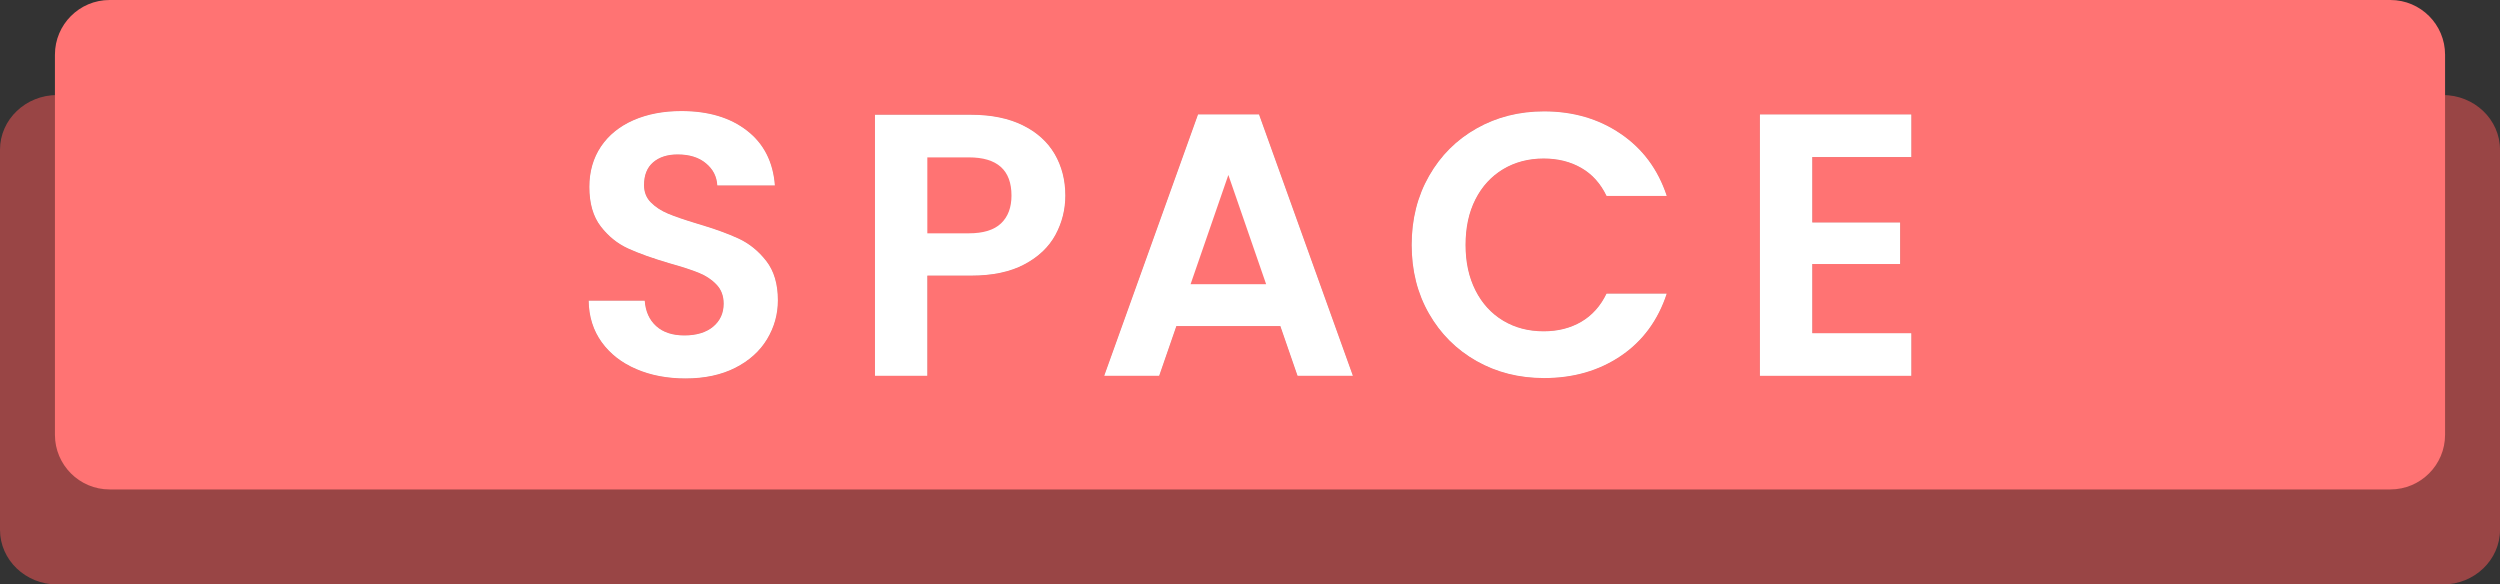 <?xml version="1.0" encoding="UTF-8"?>
<svg id="Layer_2" xmlns="http://www.w3.org/2000/svg" viewBox="0 0 526.11 123">
  <rect x="0" y="0" width="526.11" height="123" fill="#333333" stroke="none"/>
  <defs>
    <style>
      .cls-1 {
        fill: #ff7373;
      }

      .cls-2 {
        fill: #fff;
      }

      .cls-3 {
        fill: #994545;
      }
    </style>
  </defs>
  <g id="Layer_1-2" data-name="Layer_1">
    <g>
      <path class="cls-3" d="M514.08,20H12.03c-6.64,0-12.03,5.16-12.03,11.5v80c0,6.34,5.39,11.5,12.03,11.5h502.05c6.64,0,12.03-5.16,12.03-11.5V31.5c0-6.34-5.39-11.5-12.03-11.5Z"/>
      <g>
        <g>
          <path class="cls-1" d="M161.26,54.93c1.63,2.1,2.44,4.85,2.44,8.26,0,2.94-.76,5.67-2.28,8.19-1.52,2.52-3.75,4.52-6.69,6.02-2.94,1.49-6.43,2.24-10.47,2.24-3.83,0-7.28-.65-10.35-1.97-3.07-1.31-5.5-3.2-7.28-5.66-1.78-2.47-2.7-5.38-2.75-8.74h11.8c.16,2.26.96,4.04,2.4,5.35,1.44,1.31,3.43,1.97,5.95,1.97s4.59-.62,6.06-1.85c1.46-1.23,2.2-2.84,2.2-4.84,0-1.63-.5-2.96-1.5-4.01-.99-1.05-2.24-1.88-3.73-2.48-1.5-.61-3.56-1.28-6.18-2.01-3.57-1.05-6.47-2.09-8.7-3.11-2.23-1.02-4.15-2.57-5.75-4.64-1.6-2.08-2.4-4.84-2.4-8.31,0-3.25.82-6.08,2.44-8.5,1.63-2.41,3.91-4.26,6.85-5.55,2.94-1.28,6.3-1.92,10.08-1.92,5.66,0,10.27,1.37,13.81,4.13,3.54,2.75,5.49,6.6,5.86,11.53h-12.12c-.1-1.89-.9-3.45-2.4-4.68-1.49-1.24-3.48-1.85-5.94-1.85-2.15,0-3.87.55-5.16,1.65-1.28,1.1-1.92,2.7-1.92,4.8,0,1.47.48,2.69,1.45,3.66.97.97,2.18,1.76,3.62,2.36,1.44.6,3.48,1.3,6.1,2.09,3.57,1.05,6.48,2.1,8.74,3.15,2.25,1.05,4.19,2.62,5.82,4.72Z"/>
          <path class="cls-1" d="M221.95,32.42c1.49,2.57,2.24,5.48,2.24,8.73,0,2.94-.69,5.7-2.08,8.27-1.4,2.57-3.57,4.64-6.54,6.21-2.96,1.58-6.7,2.37-11.21,2.37h-9.21v21.09h-11.02V24.15h20.23c4.25,0,7.87.74,10.86,2.21,2.99,1.47,5.23,3.49,6.73,6.06Z"/>
          <polygon class="cls-1" points="264.95 24.07 284.71 79.09 273.06 79.09 269.44 68.62 247.56 68.62 243.94 79.09 232.37 79.09 252.12 24.07 264.95 24.07"/>
          <path class="cls-1" d="M310.5,41.94c-1.39,2.73-2.08,5.93-2.08,9.6s.69,6.81,2.08,9.57c1.39,2.75,3.33,4.87,5.82,6.37,2.5,1.5,5.34,2.24,8.54,2.24,3,0,5.63-.67,7.91-2,2.29-1.34,4.06-3.32,5.32-5.94h12.67c-1.84,5.61-5.05,9.98-9.64,13.1-4.6,3.12-9.99,4.68-16.18,4.68-5.24,0-9.98-1.19-14.2-3.58-4.23-2.39-7.56-5.71-10-9.96-2.44-4.24-3.66-9.07-3.66-14.48s1.22-10.24,3.66-14.52c2.44-4.27,5.77-7.61,10-9.99,4.22-2.39,8.96-3.59,14.2-3.59,6.14,0,11.52,1.58,16.14,4.73,4.62,3.14,7.84,7.5,9.68,13.06h-12.67c-1.26-2.62-3.03-4.59-5.32-5.9-2.28-1.31-4.91-1.97-7.91-1.97-3.2,0-6.04.75-8.54,2.24-2.49,1.5-4.43,3.61-5.82,6.34Z"/>
          <polygon class="cls-1" points="381.38 33.05 381.38 46.82 399.87 46.82 399.87 55.56 381.38 55.56 381.38 70.12 402.23 70.12 402.23 79.09 370.36 79.09 370.36 24.08 402.23 24.08 402.23 33.05 381.38 33.05"/>
          <path class="cls-1" d="M503.05,0H23.06c-6.35,0-11.5,5.16-11.5,11.5v80c0,6.34,5.15,11.5,11.5,11.5h479.99c6.35,0,11.5-5.16,11.5-11.5V11.5c0-6.34-5.15-11.5-11.5-11.5ZM150.79,59.89c-.99-1.05-2.24-1.88-3.73-2.48-1.5-.61-3.56-1.28-6.18-2.01-3.57-1.05-6.47-2.09-8.7-3.11-2.23-1.02-4.15-2.57-5.75-4.64-1.6-2.08-2.4-4.84-2.4-8.31,0-3.25.82-6.08,2.44-8.5,1.63-2.41,3.91-4.26,6.85-5.55,2.94-1.28,6.3-1.92,10.08-1.92,5.66,0,10.27,1.37,13.81,4.13,3.54,2.75,5.49,6.6,5.86,11.53h-12.12c-.1-1.89-.9-3.45-2.4-4.68-1.49-1.24-3.48-1.85-5.94-1.85-2.15,0-3.87.55-5.16,1.65-1.28,1.1-1.92,2.7-1.92,4.8,0,1.47.48,2.69,1.45,3.66.97.97,2.18,1.76,3.62,2.36,1.44.6,3.48,1.3,6.1,2.09,3.57,1.05,6.48,2.1,8.74,3.15,2.25,1.05,4.19,2.62,5.82,4.72,1.63,2.1,2.44,4.85,2.44,8.26,0,2.94-.76,5.67-2.28,8.19-1.52,2.52-3.75,4.52-6.69,6.02-2.94,1.49-6.43,2.24-10.47,2.24-3.83,0-7.28-.65-10.35-1.97-3.07-1.31-5.5-3.2-7.28-5.66-1.78-2.47-2.7-5.38-2.75-8.74h11.8c.16,2.26.96,4.04,2.4,5.35,1.44,1.31,3.43,1.97,5.95,1.97s4.59-.62,6.06-1.85c1.46-1.23,2.2-2.84,2.2-4.84,0-1.63-.5-2.96-1.5-4.01ZM184.13,79.09V24.15h20.23c4.25,0,7.87.74,10.86,2.21,2.99,1.47,5.23,3.49,6.73,6.06,1.49,2.57,2.24,5.48,2.24,8.73,0,2.94-.69,5.7-2.08,8.27-1.4,2.57-3.57,4.64-6.54,6.21-2.96,1.58-6.7,2.37-11.21,2.37h-9.21v21.09h-11.02ZM232.37,79.09l19.75-55.02h12.83l19.76,55.02h-11.65l-3.62-10.47h-21.88l-3.62,10.47h-11.57ZM310.5,61.11c1.39,2.75,3.33,4.87,5.82,6.37,2.5,1.5,5.34,2.24,8.54,2.24,3,0,5.63-.67,7.91-2,2.29-1.34,4.06-3.32,5.32-5.94h12.67c-1.84,5.61-5.05,9.98-9.64,13.1-4.6,3.12-9.99,4.68-16.18,4.68-5.24,0-9.98-1.19-14.2-3.58-4.23-2.39-7.56-5.71-10-9.96-2.44-4.24-3.66-9.07-3.66-14.48s1.22-10.24,3.66-14.52c2.44-4.27,5.77-7.61,10-9.99,4.22-2.39,8.96-3.59,14.2-3.59,6.14,0,11.52,1.58,16.14,4.73,4.62,3.14,7.84,7.5,9.68,13.06h-12.67c-1.26-2.62-3.03-4.59-5.32-5.9-2.28-1.31-4.91-1.97-7.91-1.97-3.2,0-6.04.75-8.54,2.24-2.49,1.5-4.43,3.61-5.82,6.34-1.39,2.73-2.08,5.93-2.08,9.6s.69,6.81,2.08,9.57ZM402.23,33.05h-20.85v13.77h18.49v8.74h-18.49v14.56h20.85v8.97h-31.87V24.08h31.87v8.97Z"/>
        </g>
        <g>
          <path class="cls-2" d="M163.7,63.19c0,2.94-.76,5.67-2.28,8.19-1.52,2.52-3.75,4.52-6.69,6.02-2.94,1.49-6.43,2.24-10.47,2.24-3.83,0-7.28-.65-10.35-1.97-3.07-1.31-5.5-3.2-7.28-5.66-1.78-2.47-2.7-5.38-2.75-8.74h11.8c.16,2.26.96,4.04,2.4,5.35,1.44,1.31,3.43,1.97,5.95,1.97s4.59-.62,6.06-1.85c1.46-1.23,2.2-2.84,2.2-4.84,0-1.63-.5-2.96-1.5-4.01-.99-1.05-2.24-1.88-3.73-2.48-1.5-.61-3.56-1.28-6.18-2.01-3.57-1.05-6.47-2.09-8.7-3.11-2.23-1.02-4.15-2.57-5.75-4.64-1.6-2.08-2.4-4.84-2.4-8.31,0-3.25.82-6.08,2.44-8.5,1.63-2.41,3.91-4.26,6.85-5.55,2.94-1.28,6.3-1.92,10.08-1.92,5.66,0,10.27,1.37,13.81,4.13,3.54,2.75,5.49,6.6,5.86,11.53h-12.12c-.1-1.89-.9-3.45-2.4-4.68-1.49-1.24-3.48-1.85-5.94-1.85-2.15,0-3.87.55-5.16,1.65-1.28,1.1-1.92,2.7-1.92,4.8,0,1.47.48,2.69,1.45,3.66.97.97,2.18,1.76,3.62,2.36,1.44.6,3.48,1.3,6.1,2.09,3.57,1.05,6.48,2.1,8.74,3.15,2.25,1.05,4.19,2.62,5.82,4.72,1.63,2.1,2.44,4.85,2.44,8.26Z"/>
          <path class="cls-2" d="M221.95,32.42c-1.5-2.57-3.74-4.59-6.73-6.06-2.99-1.47-6.61-2.21-10.86-2.21h-20.23v54.94h11.02v-21.09h9.21c4.51,0,8.25-.79,11.21-2.37,2.97-1.57,5.14-3.64,6.54-6.21,1.39-2.57,2.08-5.33,2.08-8.27,0-3.25-.75-6.16-2.24-8.73ZM210.65,47.02c-1.47,1.39-3.72,2.08-6.76,2.08h-8.74v-15.98h8.74c5.98,0,8.97,2.68,8.97,8.03,0,2.52-.74,4.48-2.21,5.87Z"/>
          <path class="cls-2" d="M264.95,24.07h-12.83l-19.75,55.02h11.57l3.62-10.47h21.88l3.62,10.47h11.65l-19.76-55.02ZM250.55,59.81l7.95-22.99,7.95,22.99h-15.9Z"/>
          <path class="cls-2" d="M338.09,61.78h12.67c-1.84,5.61-5.05,9.98-9.64,13.1-4.6,3.12-9.99,4.68-16.18,4.68-5.24,0-9.98-1.19-14.2-3.58-4.23-2.39-7.56-5.71-10-9.96-2.44-4.24-3.66-9.07-3.66-14.48s1.22-10.24,3.66-14.52c2.44-4.27,5.77-7.61,10-9.99,4.22-2.39,8.96-3.59,14.2-3.59,6.14,0,11.52,1.58,16.14,4.73,4.62,3.14,7.84,7.5,9.68,13.06h-12.67c-1.26-2.62-3.03-4.59-5.32-5.9-2.28-1.31-4.91-1.97-7.91-1.97-3.2,0-6.04.75-8.54,2.24-2.49,1.5-4.43,3.61-5.82,6.34-1.39,2.73-2.08,5.93-2.08,9.6s.69,6.81,2.08,9.57c1.39,2.75,3.33,4.87,5.82,6.37,2.5,1.5,5.34,2.24,8.54,2.24,3,0,5.63-.67,7.91-2,2.29-1.34,4.06-3.32,5.32-5.94Z"/>
          <polygon class="cls-2" points="381.38 33.05 381.38 46.82 399.87 46.82 399.87 55.56 381.38 55.56 381.38 70.12 402.23 70.12 402.23 79.09 370.36 79.09 370.36 24.08 402.23 24.08 402.23 33.05 381.38 33.05"/>
        </g>
      </g>
    </g>
  </g>
</svg>